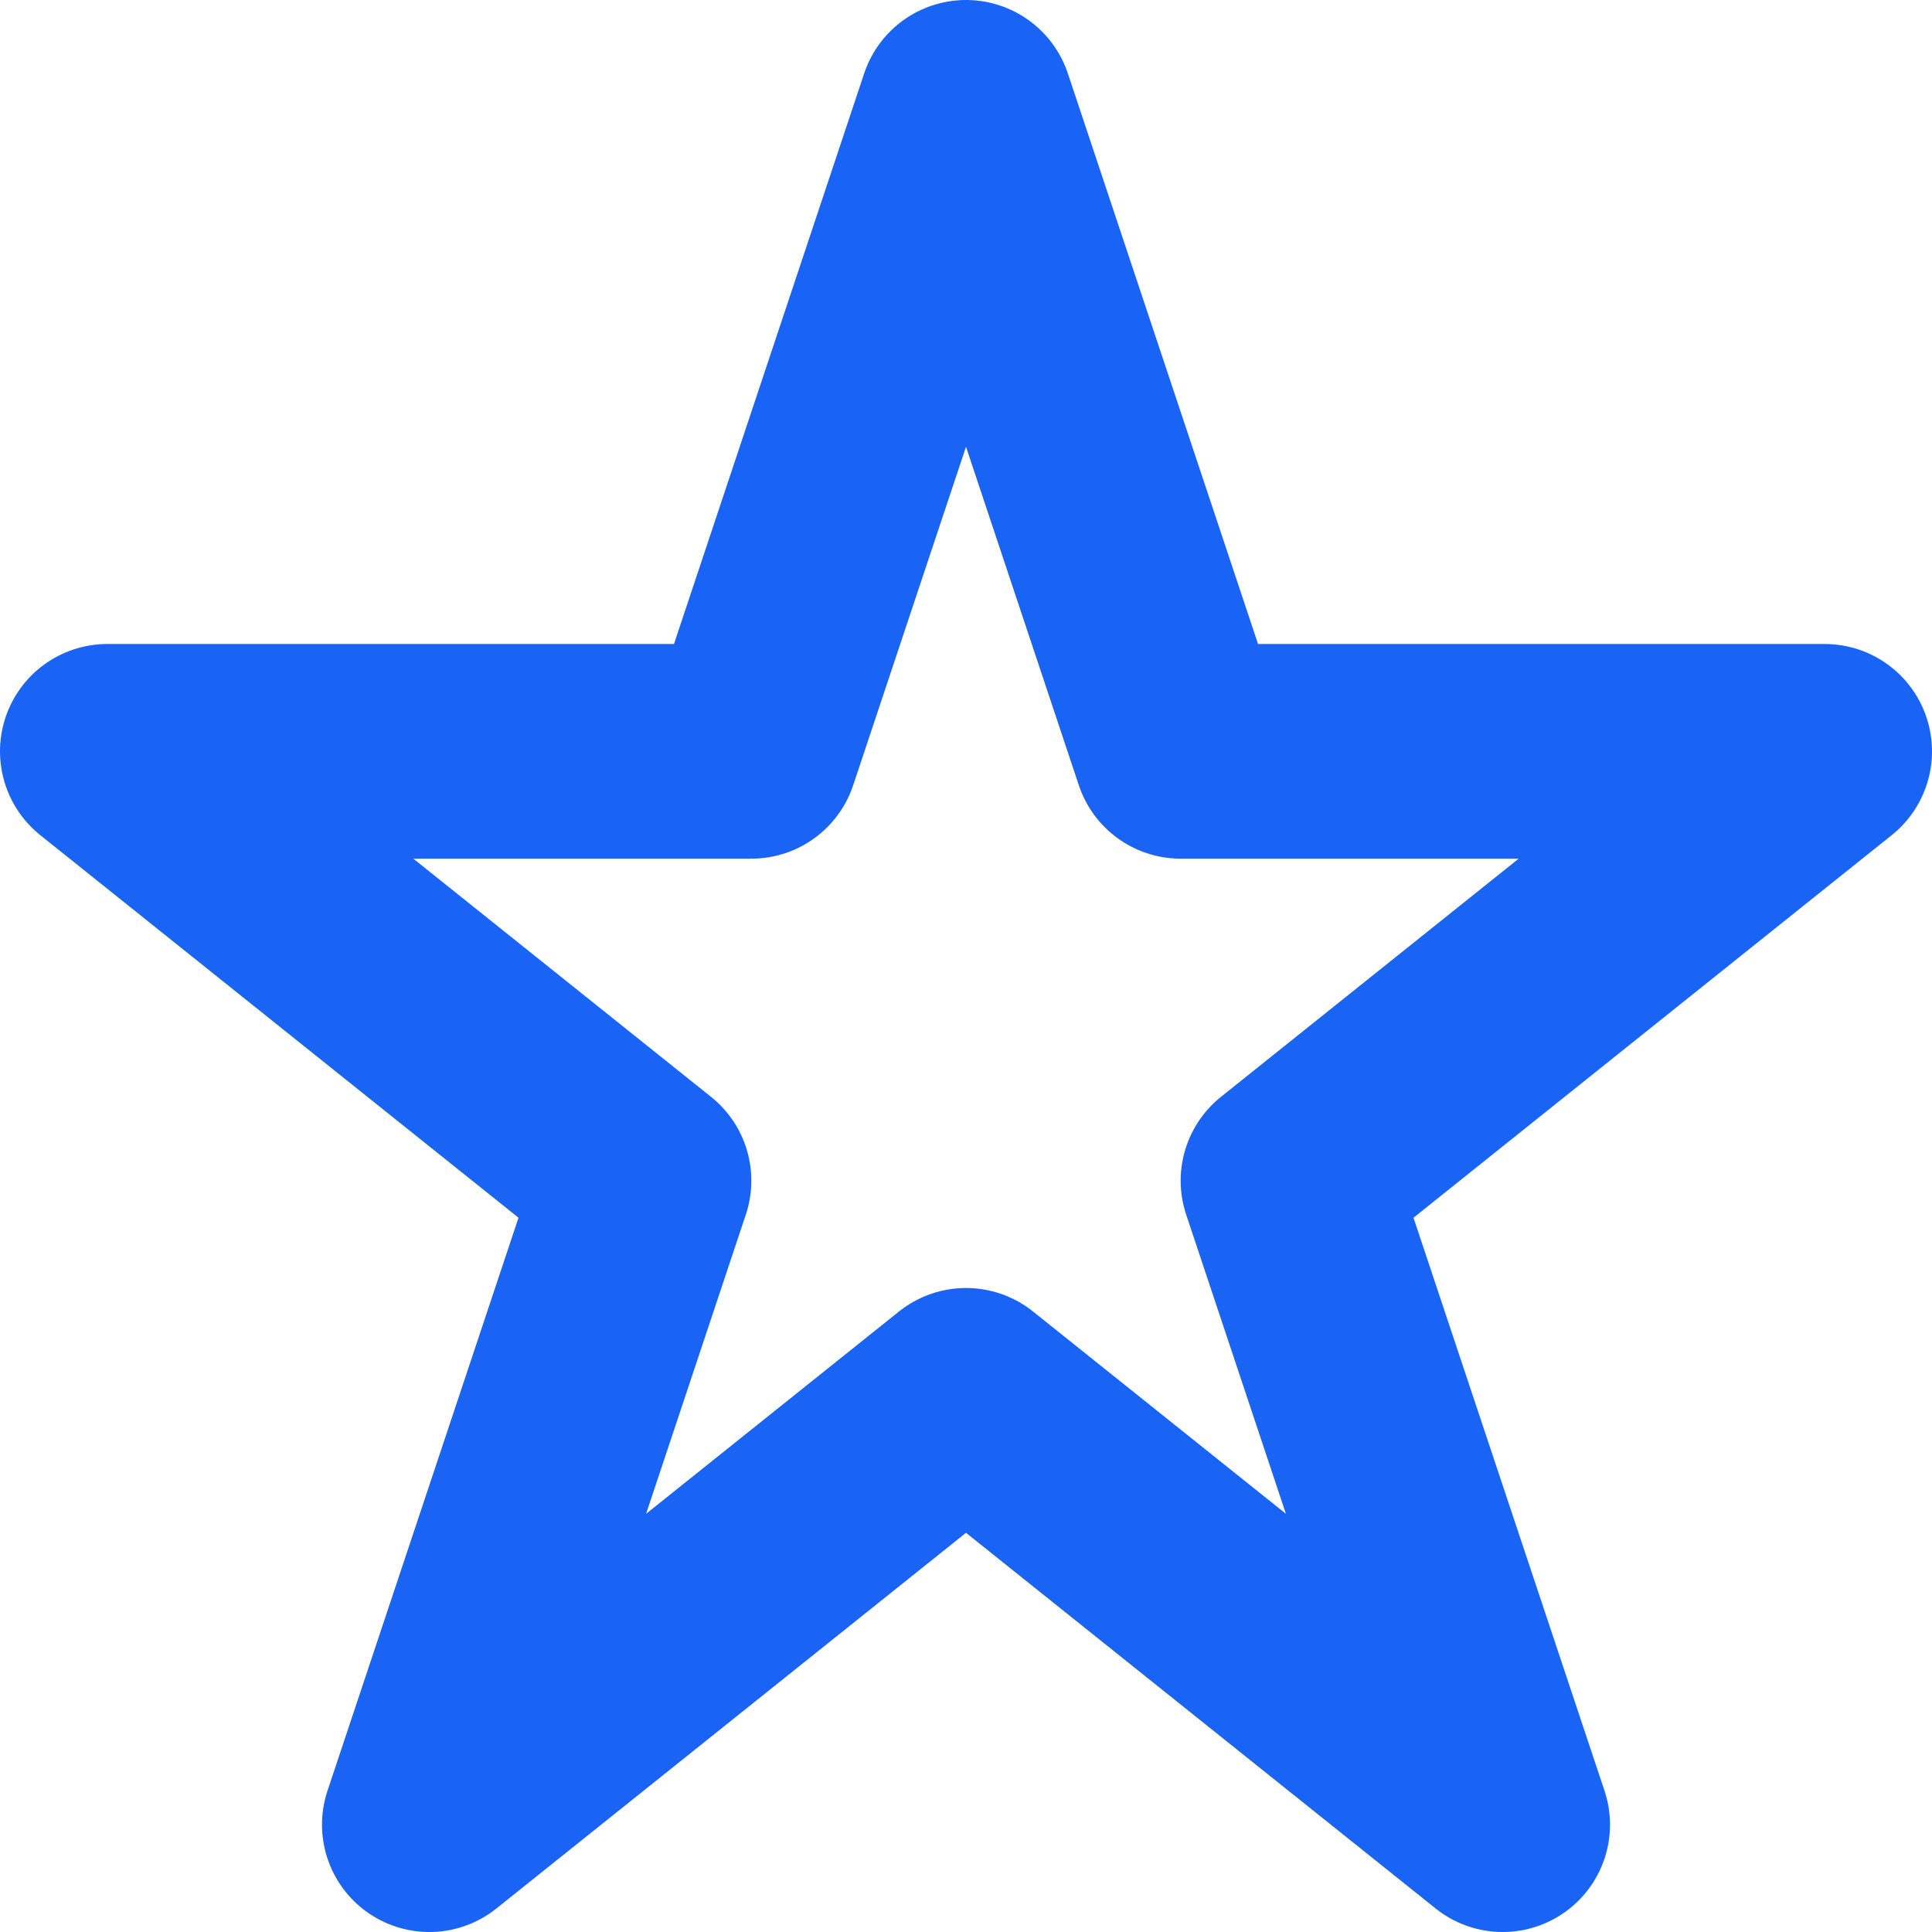 <svg id="Слой_1" data-name="Слой 1" xmlns="http://www.w3.org/2000/svg" viewBox="0 0 18 18"><defs><style>.cls-1{fill:none;stroke:#1964f5;stroke-linecap:round;stroke-linejoin:round;stroke-width:2px;}</style></defs><title>starsB</title><polygon class="cls-1" points="9 13 4 17 6 11 1 7 7 7 9 1 11 7 17 7 12 11 14 17 9 13"/></svg>